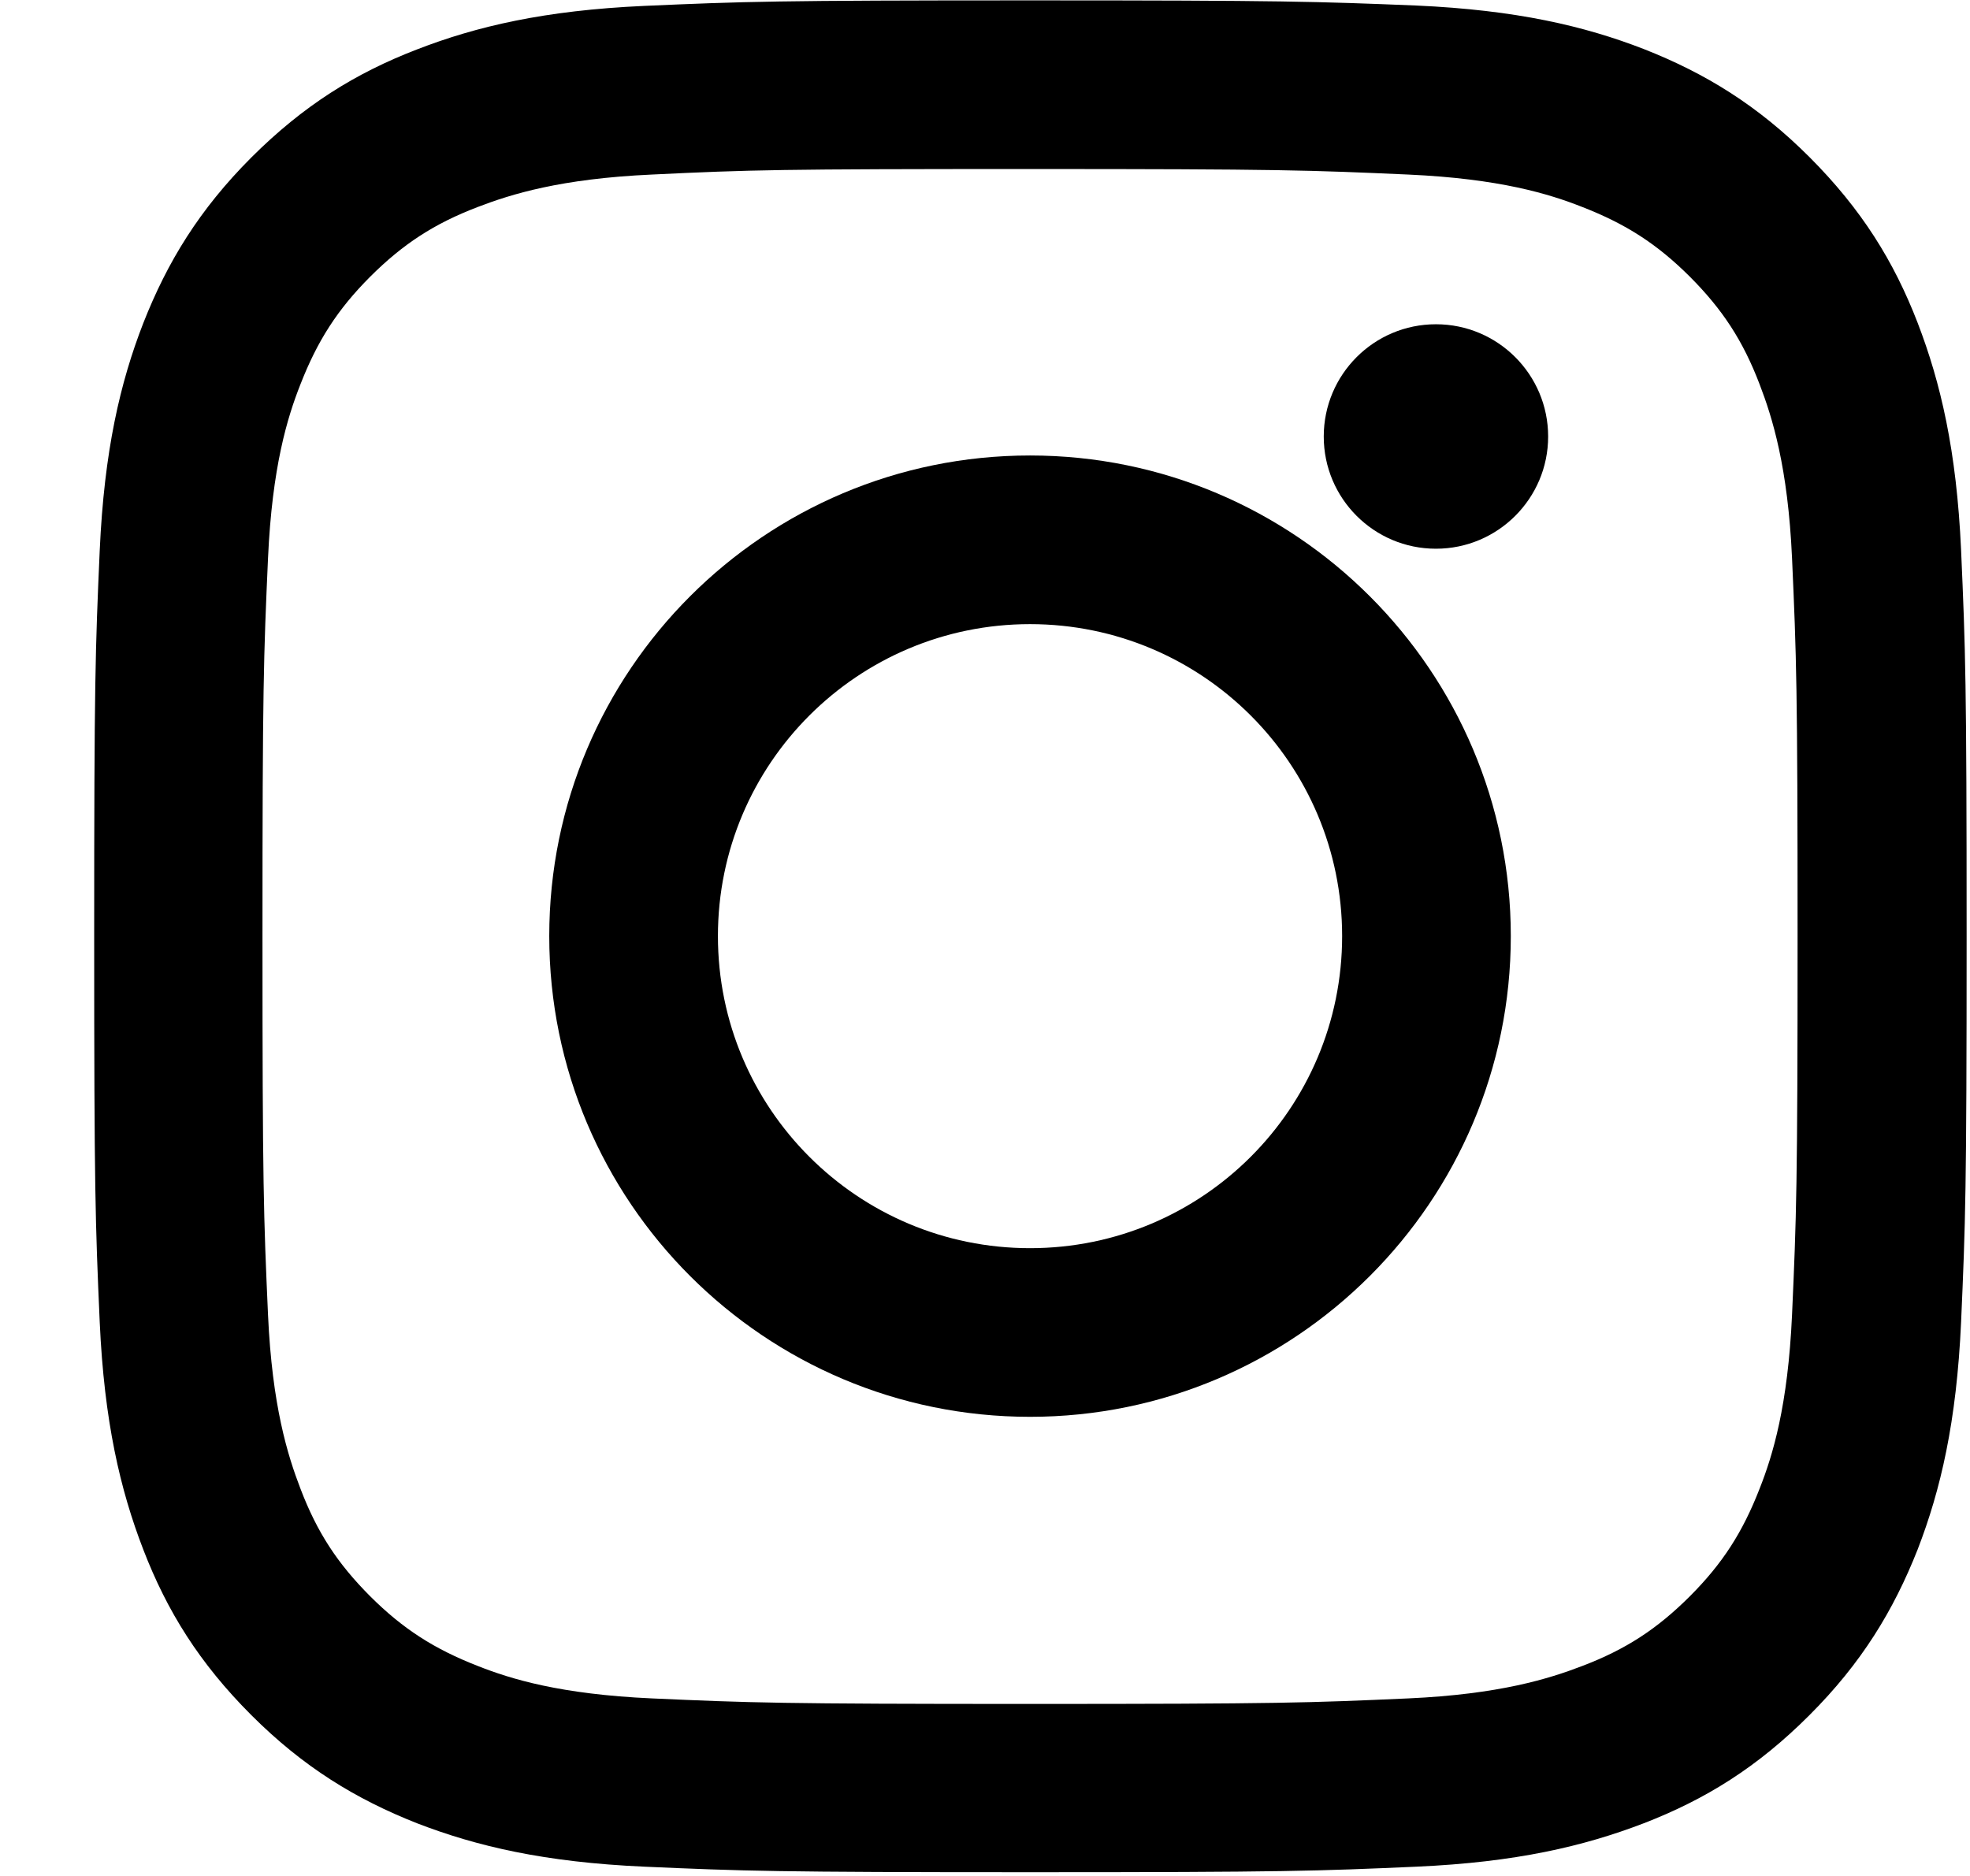 <svg width="21" height="20" viewBox="0 0 21 20" fill="none" xmlns="http://www.w3.org/2000/svg">
<g clip-path="url(#clip0_21_77)">
<path d="M10.98 1.802C13.646 1.802 13.958 1.814 15.012 1.861C15.986 1.905 16.513 2.067 16.865 2.206C17.333 2.388 17.665 2.602 18.014 2.95C18.362 3.299 18.58 3.632 18.758 4.099C18.893 4.451 19.059 4.978 19.103 5.952C19.15 7.006 19.162 7.319 19.162 9.984C19.162 12.649 19.15 12.962 19.103 14.016C19.059 14.99 18.897 15.517 18.758 15.869C18.576 16.337 18.362 16.669 18.014 17.018C17.665 17.366 17.333 17.584 16.865 17.762C16.513 17.897 15.986 18.063 15.012 18.107C13.958 18.154 13.646 18.166 10.98 18.166C8.315 18.166 8.002 18.154 6.948 18.107C5.974 18.063 5.447 17.901 5.095 17.762C4.628 17.58 4.295 17.366 3.946 17.018C3.598 16.669 3.38 16.337 3.202 15.869C3.067 15.517 2.901 14.99 2.857 14.016C2.81 12.962 2.798 12.649 2.798 9.984C2.798 7.319 2.81 7.006 2.857 5.952C2.901 4.978 3.063 4.451 3.202 4.099C3.384 3.632 3.598 3.299 3.946 2.95C4.295 2.602 4.628 2.384 5.095 2.206C5.447 2.071 5.974 1.905 6.948 1.861C8.002 1.81 8.315 1.802 10.98 1.802ZM10.98 0.004C8.271 0.004 7.931 0.016 6.865 0.063C5.804 0.111 5.079 0.281 4.445 0.527C3.788 0.78 3.234 1.125 2.679 1.679C2.125 2.234 1.784 2.792 1.527 3.446C1.281 4.079 1.111 4.804 1.063 5.869C1.016 6.931 1.004 7.271 1.004 9.98C1.004 12.689 1.016 13.03 1.063 14.095C1.111 15.156 1.281 15.881 1.527 16.519C1.78 17.176 2.125 17.731 2.679 18.285C3.234 18.84 3.792 19.18 4.445 19.438C5.079 19.683 5.804 19.854 6.869 19.901C7.935 19.948 8.271 19.96 10.984 19.96C13.697 19.96 14.034 19.948 15.099 19.901C16.16 19.854 16.885 19.683 17.523 19.438C18.18 19.184 18.735 18.84 19.289 18.285C19.843 17.731 20.184 17.172 20.442 16.519C20.687 15.885 20.857 15.16 20.905 14.095C20.952 13.03 20.964 12.693 20.964 9.98C20.964 7.267 20.952 6.931 20.905 5.865C20.857 4.804 20.687 4.079 20.442 3.442C20.188 2.784 19.843 2.23 19.289 1.675C18.735 1.121 18.176 0.78 17.523 0.523C16.889 0.277 16.164 0.107 15.099 0.059C14.03 0.016 13.689 0.004 10.98 0.004Z" fill="black"/>
<path d="M10.98 4.856C8.152 4.856 5.855 7.149 5.855 9.98C5.855 12.812 8.152 15.105 10.98 15.105C13.808 15.105 16.105 12.808 16.105 9.98C16.105 7.153 13.808 4.856 10.98 4.856ZM10.98 13.307C9.143 13.307 7.653 11.818 7.653 9.98C7.653 8.143 9.143 6.654 10.98 6.654C12.818 6.654 14.307 8.143 14.307 9.98C14.307 11.818 12.818 13.307 10.98 13.307Z" fill="black"/>
<path d="M15.307 5.85C15.967 5.85 16.503 5.314 16.503 4.654C16.503 3.993 15.967 3.457 15.307 3.457C14.646 3.457 14.111 3.993 14.111 4.654C14.111 5.314 14.646 5.85 15.307 5.85Z" fill="black"/>
</g>
<defs>
<clipPath id="clip0_21_77">
<rect width="21" height="20" fill="white"/>
</clipPath>
</defs>
</svg>
